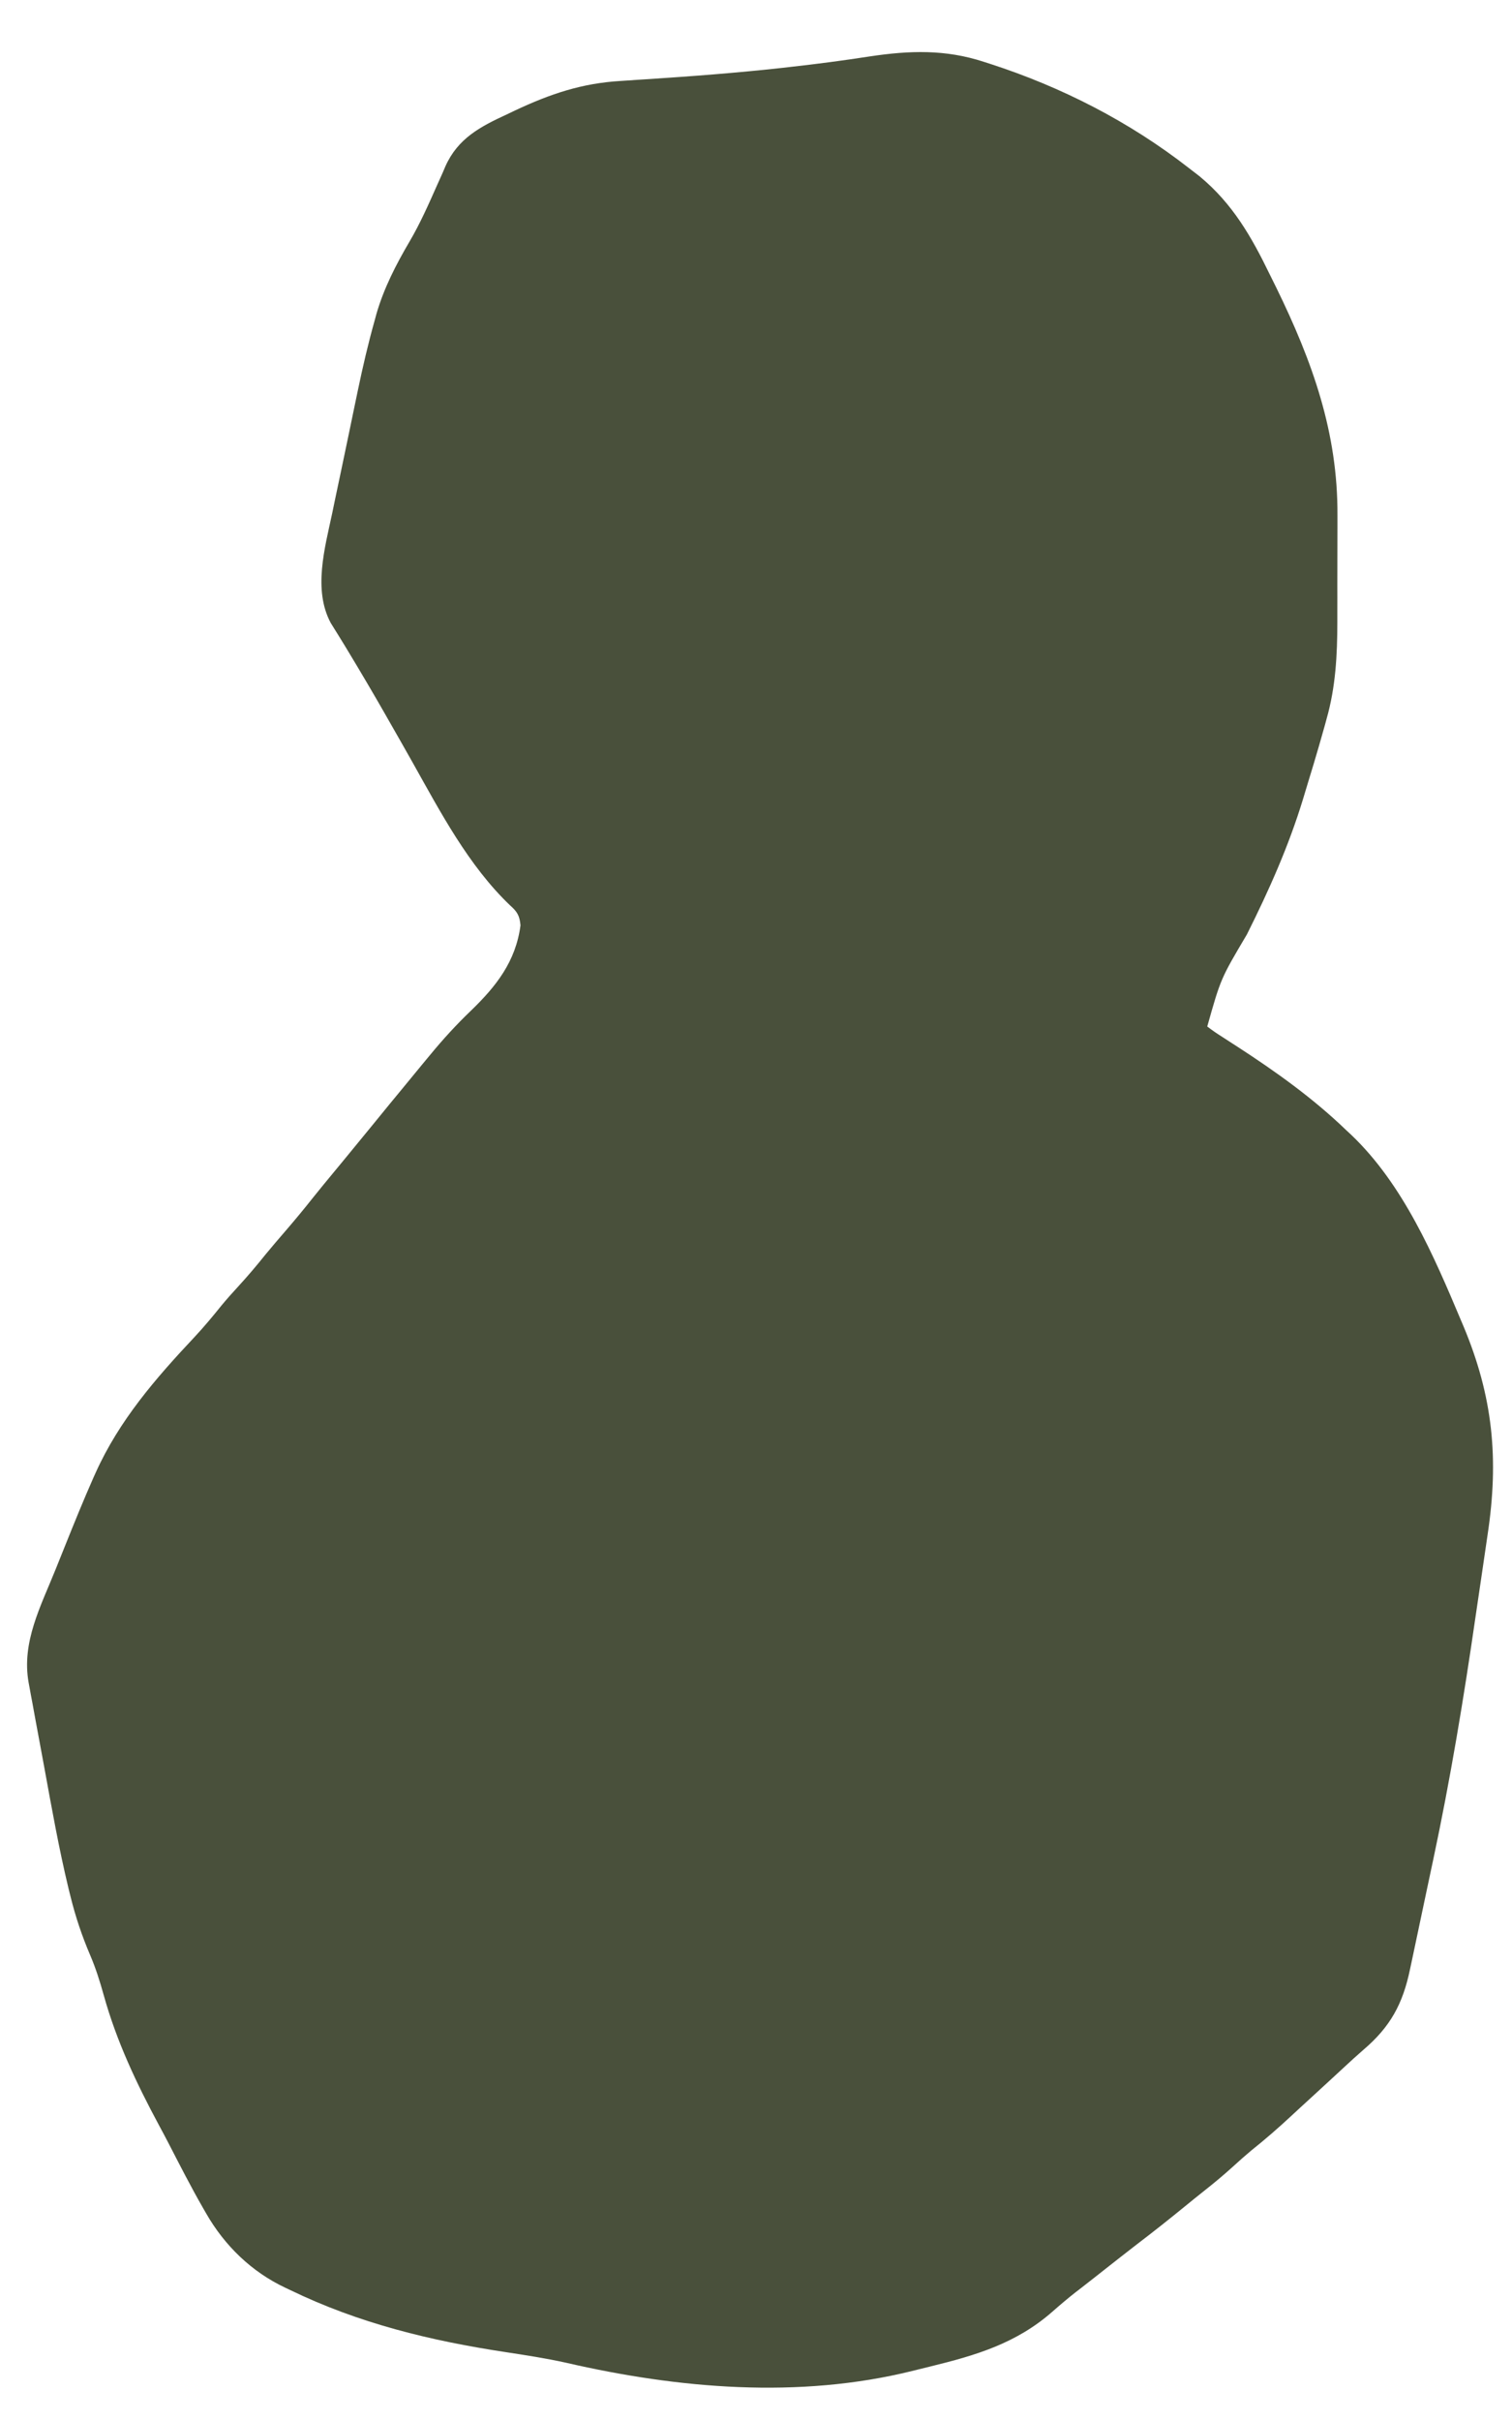 <svg width="25" height="40" viewBox="0 0 25 40" fill="none" xmlns="http://www.w3.org/2000/svg">
<path d="M16.267 1.022C16.301 1.033 16.335 1.044 16.37 1.055C17.553 1.438 18.668 2.008 19.65 2.772C19.672 2.789 19.694 2.806 19.717 2.824C19.75 2.849 19.75 2.849 19.784 2.875C19.802 2.89 19.822 2.905 19.841 2.92C20.38 3.368 20.692 3.912 20.994 4.535C21.03 4.607 21.066 4.68 21.102 4.753C21.699 5.974 22.122 7.15 22.114 8.52C22.114 8.587 22.114 8.654 22.114 8.721C22.114 8.861 22.114 9 22.113 9.14C22.112 9.317 22.112 9.494 22.112 9.67C22.113 9.809 22.112 9.947 22.112 10.085C22.112 10.15 22.112 10.216 22.112 10.281C22.112 10.823 22.084 11.358 21.934 11.883C21.922 11.929 21.922 11.929 21.909 11.976C21.883 12.071 21.855 12.166 21.828 12.261C21.819 12.292 21.81 12.323 21.801 12.355C21.746 12.545 21.689 12.734 21.631 12.922C21.602 13.017 21.573 13.112 21.545 13.207C21.307 13.988 20.982 14.715 20.617 15.445C20.184 16.176 20.184 16.176 19.961 16.967C20.044 17.031 20.125 17.086 20.214 17.142C20.268 17.177 20.322 17.212 20.376 17.247C20.404 17.265 20.432 17.283 20.46 17.301C21.095 17.713 21.71 18.152 22.256 18.678C22.283 18.704 22.311 18.729 22.34 18.756C23.203 19.578 23.707 20.756 24.161 21.835C24.172 21.86 24.182 21.884 24.193 21.91C24.687 23.085 24.786 24.115 24.596 25.37C24.584 25.45 24.573 25.53 24.561 25.609C24.537 25.775 24.513 25.941 24.488 26.107C24.457 26.315 24.427 26.522 24.396 26.73C24.202 28.074 23.98 29.412 23.697 30.741C23.68 30.819 23.664 30.897 23.647 30.976C23.614 31.131 23.581 31.287 23.548 31.443C23.509 31.623 23.471 31.803 23.434 31.983C23.407 32.113 23.379 32.242 23.352 32.371C23.339 32.431 23.326 32.49 23.314 32.549C23.195 33.123 22.988 33.502 22.543 33.881C22.429 33.98 22.318 34.082 22.207 34.185C22.163 34.225 22.119 34.266 22.075 34.307C22.043 34.337 22.043 34.337 22.009 34.368C21.89 34.478 21.771 34.588 21.651 34.697C21.554 34.786 21.456 34.875 21.36 34.965C21.142 35.168 20.919 35.362 20.686 35.548C20.584 35.633 20.485 35.721 20.387 35.811C20.235 35.949 20.079 36.079 19.918 36.206C19.805 36.295 19.694 36.386 19.582 36.477C19.325 36.687 19.066 36.892 18.802 37.093C18.624 37.23 18.448 37.369 18.271 37.508C18.18 37.581 18.088 37.652 17.996 37.724C17.95 37.76 17.904 37.795 17.859 37.831C17.836 37.848 17.814 37.866 17.79 37.884C17.656 37.989 17.527 38.098 17.399 38.211C16.805 38.731 16.148 38.928 15.392 39.113C15.288 39.138 15.184 39.164 15.08 39.19C13.21 39.653 11.216 39.482 9.357 39.053C9.027 38.98 8.694 38.929 8.36 38.878C7.114 38.689 5.934 38.403 4.794 37.85C4.77 37.839 4.745 37.827 4.72 37.815C4.162 37.553 3.715 37.12 3.409 36.586C3.393 36.558 3.376 36.53 3.36 36.501C3.158 36.15 2.975 35.79 2.789 35.43C2.738 35.331 2.685 35.232 2.632 35.134C2.257 34.437 1.929 33.745 1.716 32.981C1.652 32.751 1.583 32.531 1.489 32.312C1.355 31.998 1.25 31.686 1.168 31.355C1.157 31.309 1.145 31.262 1.133 31.215C0.974 30.554 0.855 29.885 0.733 29.217C0.707 29.073 0.68 28.929 0.653 28.785C0.627 28.645 0.601 28.505 0.575 28.365C0.563 28.299 0.551 28.233 0.539 28.166C0.521 28.075 0.505 27.983 0.488 27.891C0.483 27.864 0.478 27.837 0.473 27.81C0.354 27.141 0.677 26.544 0.921 25.936C0.973 25.808 1.025 25.679 1.076 25.55C1.227 25.174 1.379 24.799 1.543 24.428C1.555 24.401 1.567 24.374 1.58 24.346C1.969 23.48 2.572 22.785 3.216 22.1C3.372 21.933 3.517 21.759 3.66 21.581C3.75 21.472 3.843 21.368 3.939 21.264C4.096 21.093 4.244 20.918 4.389 20.737C4.497 20.605 4.608 20.477 4.719 20.348C4.874 20.168 5.026 19.985 5.173 19.799C5.291 19.651 5.411 19.506 5.531 19.361C5.566 19.318 5.566 19.318 5.603 19.274C5.649 19.218 5.696 19.161 5.742 19.105C5.88 18.937 6.018 18.769 6.156 18.6C6.255 18.479 6.354 18.358 6.453 18.236C6.491 18.19 6.529 18.144 6.567 18.098C6.705 17.929 6.844 17.76 6.983 17.592C7.025 17.541 7.067 17.491 7.109 17.44C7.322 17.181 7.543 16.939 7.785 16.707C8.203 16.304 8.528 15.893 8.606 15.295C8.592 15.137 8.553 15.07 8.435 14.966C7.744 14.306 7.283 13.423 6.82 12.599C6.687 12.363 6.553 12.127 6.418 11.892C6.405 11.869 6.392 11.846 6.379 11.823C6.175 11.466 5.966 11.111 5.753 10.759C5.728 10.718 5.728 10.718 5.703 10.676C5.665 10.613 5.626 10.551 5.588 10.489C5.567 10.456 5.546 10.422 5.525 10.388C5.506 10.357 5.487 10.327 5.468 10.296C5.175 9.749 5.37 9.059 5.492 8.487C5.508 8.41 5.524 8.333 5.54 8.255C5.574 8.094 5.608 7.933 5.642 7.772C5.685 7.568 5.727 7.364 5.77 7.16C5.803 7.001 5.836 6.841 5.869 6.682C5.885 6.607 5.901 6.532 5.916 6.457C5.998 6.064 6.088 5.675 6.197 5.289C6.206 5.256 6.215 5.223 6.224 5.189C6.348 4.761 6.548 4.373 6.773 3.99C6.949 3.69 7.088 3.374 7.229 3.056C7.245 3.022 7.26 2.988 7.276 2.952C7.307 2.885 7.336 2.817 7.365 2.748C7.571 2.288 7.939 2.094 8.382 1.89C8.426 1.869 8.47 1.848 8.516 1.826C9.099 1.552 9.619 1.376 10.263 1.338C10.351 1.332 10.44 1.326 10.529 1.32C10.575 1.317 10.621 1.314 10.669 1.311C11.431 1.262 12.192 1.204 12.951 1.12C12.988 1.115 13.025 1.111 13.063 1.107C13.505 1.058 13.945 1 14.385 0.932C15.04 0.834 15.631 0.814 16.267 1.022Z" fill="#49503B"/>
</svg>
